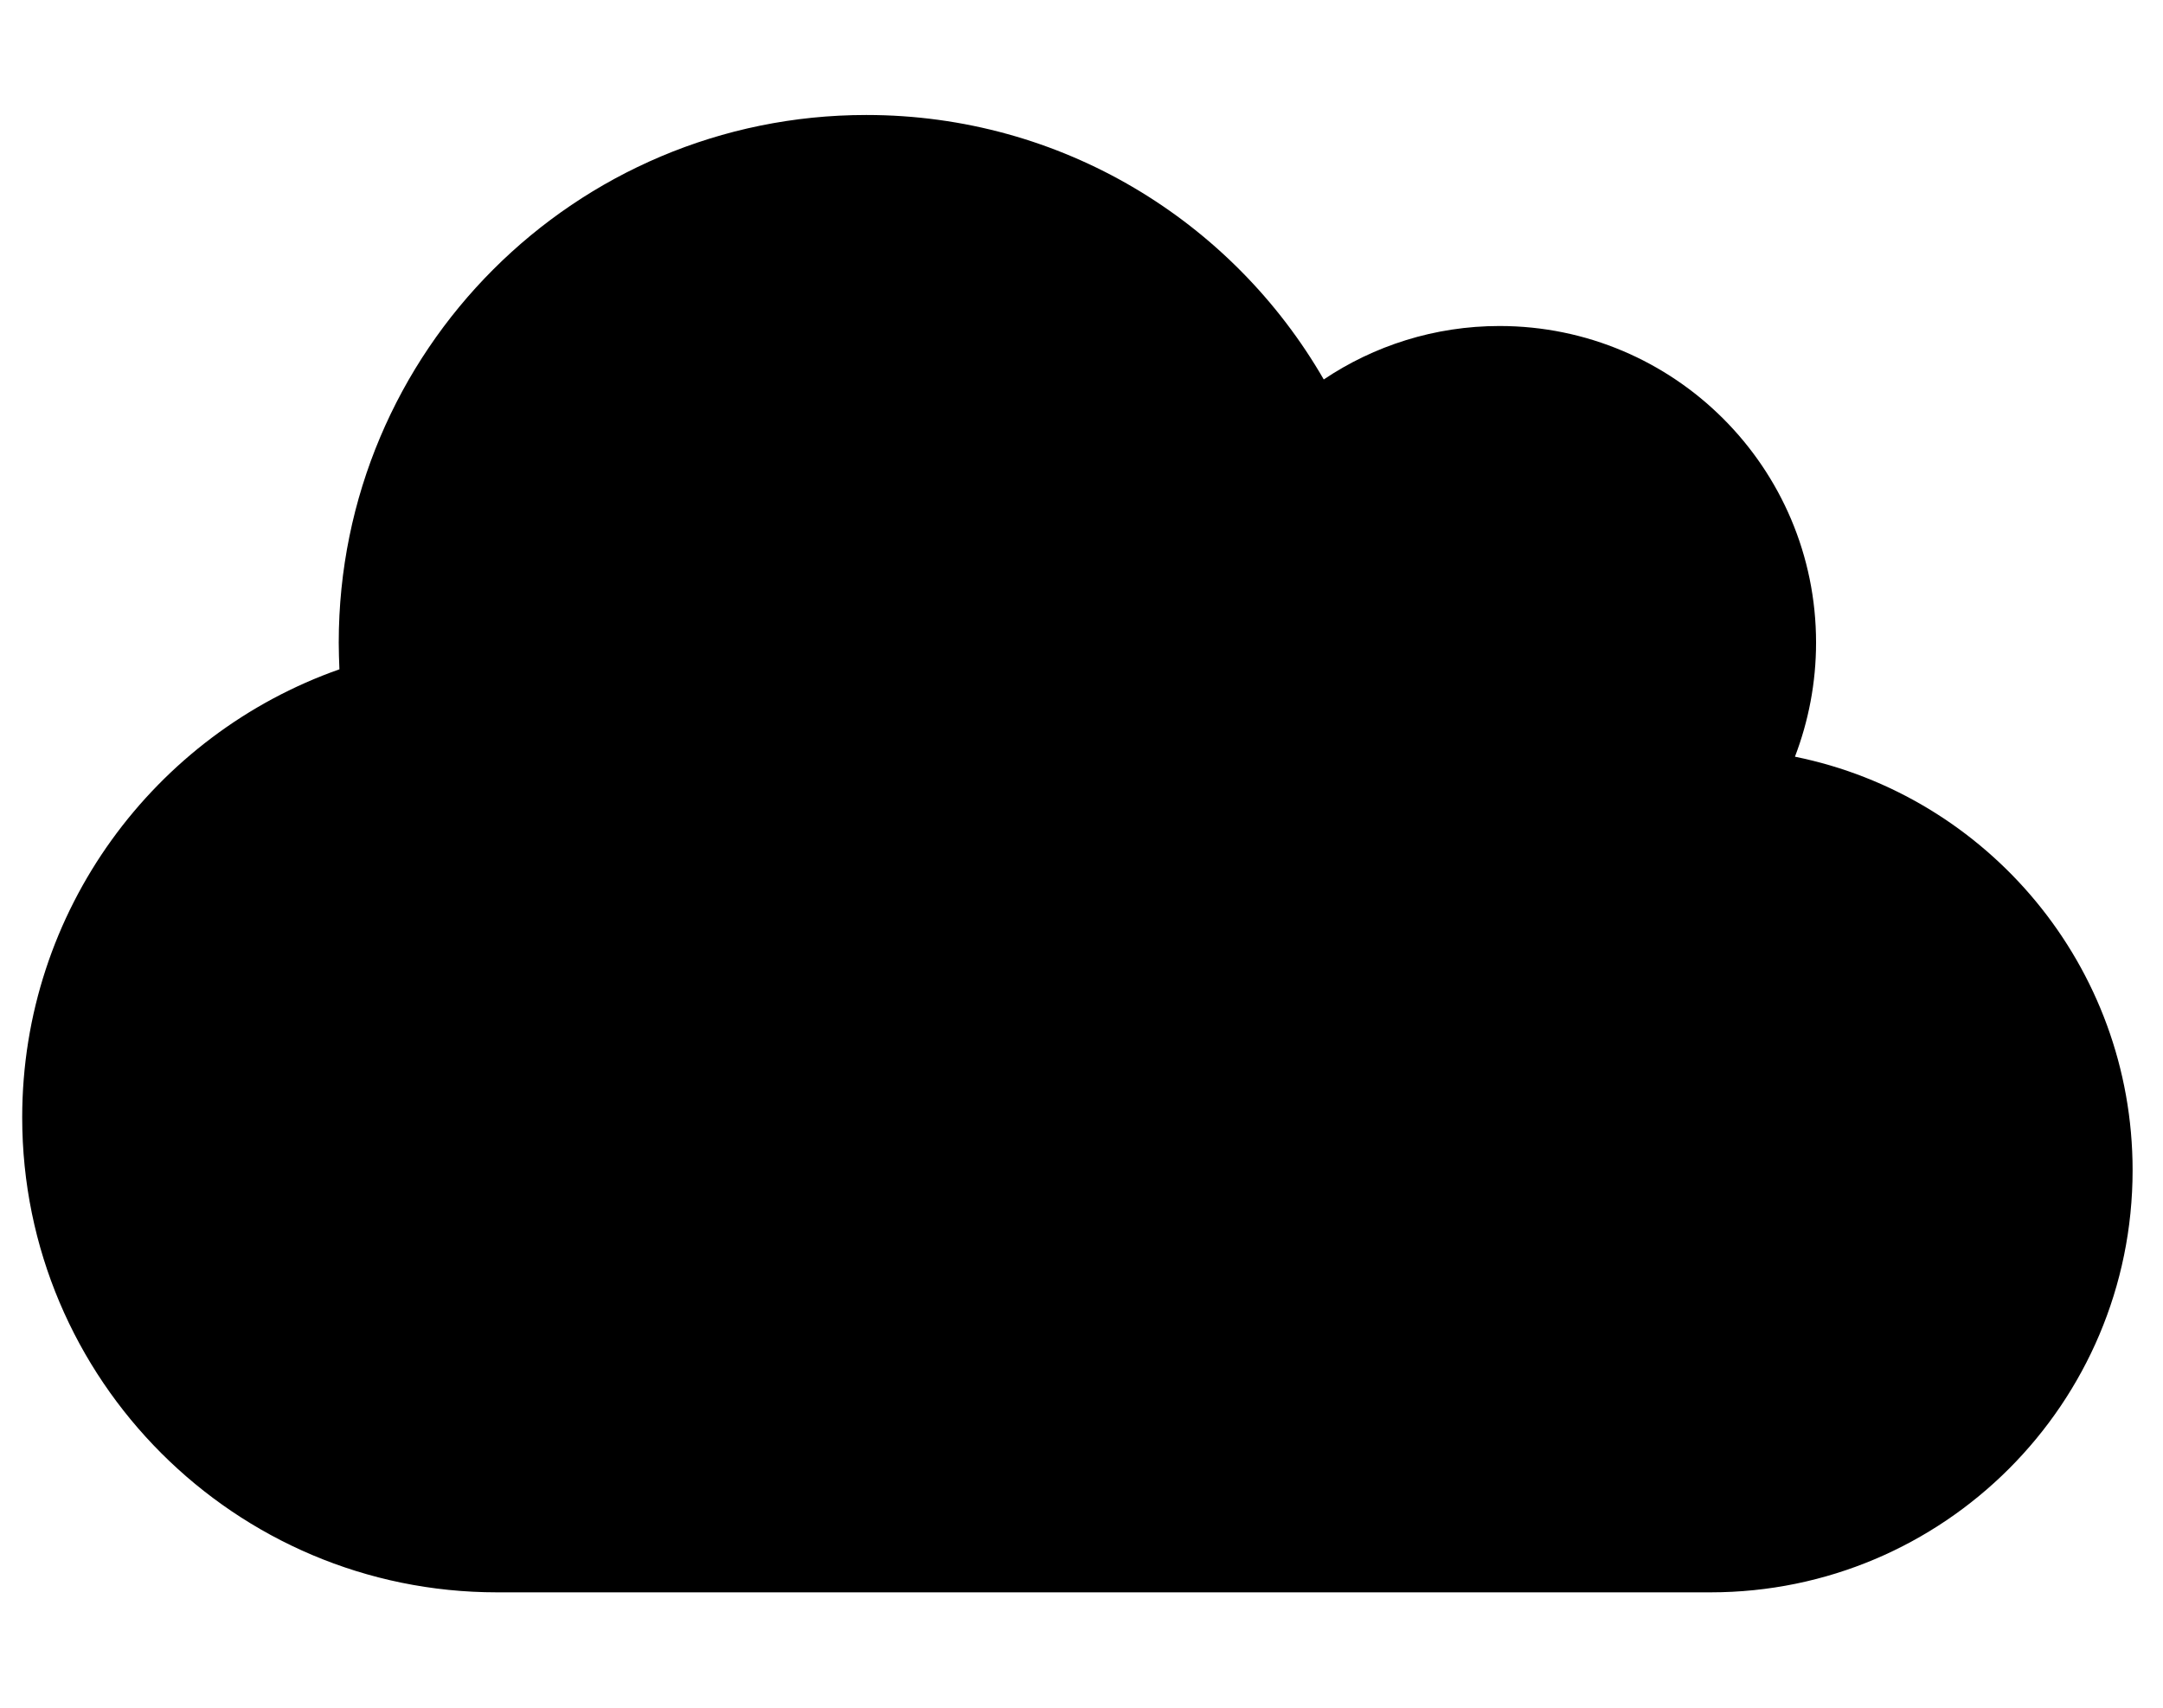 <svg width="38" height="30" viewBox="0 0 38 30" fill="none" xmlns="http://www.w3.org/2000/svg">
<g clip-path="url(#clip0_201_5567)">
<path d="M31.534 13.293C31.771 12.673 31.905 11.996 31.905 11.289C31.905 8.218 29.414 5.727 26.343 5.727C25.202 5.727 24.136 6.075 23.256 6.666C21.651 3.885 18.656 2.02 15.22 2.02C10.099 2.02 5.951 6.168 5.951 11.289C5.951 11.445 5.957 11.602 5.963 11.758C2.719 12.899 0.39 15.993 0.39 19.631C0.39 24.236 4.127 27.973 8.732 27.973H30.051C34.147 27.973 37.466 24.654 37.466 20.558C37.466 16.972 34.917 13.977 31.534 13.293Z" fill="black"/>
</g>
<defs>
<clipPath id="clip0_201_5567">
<rect width="37.076" height="29.661" fill="white" transform="translate(0.39 0.166)"/>
</clipPath>
</defs>
</svg>
